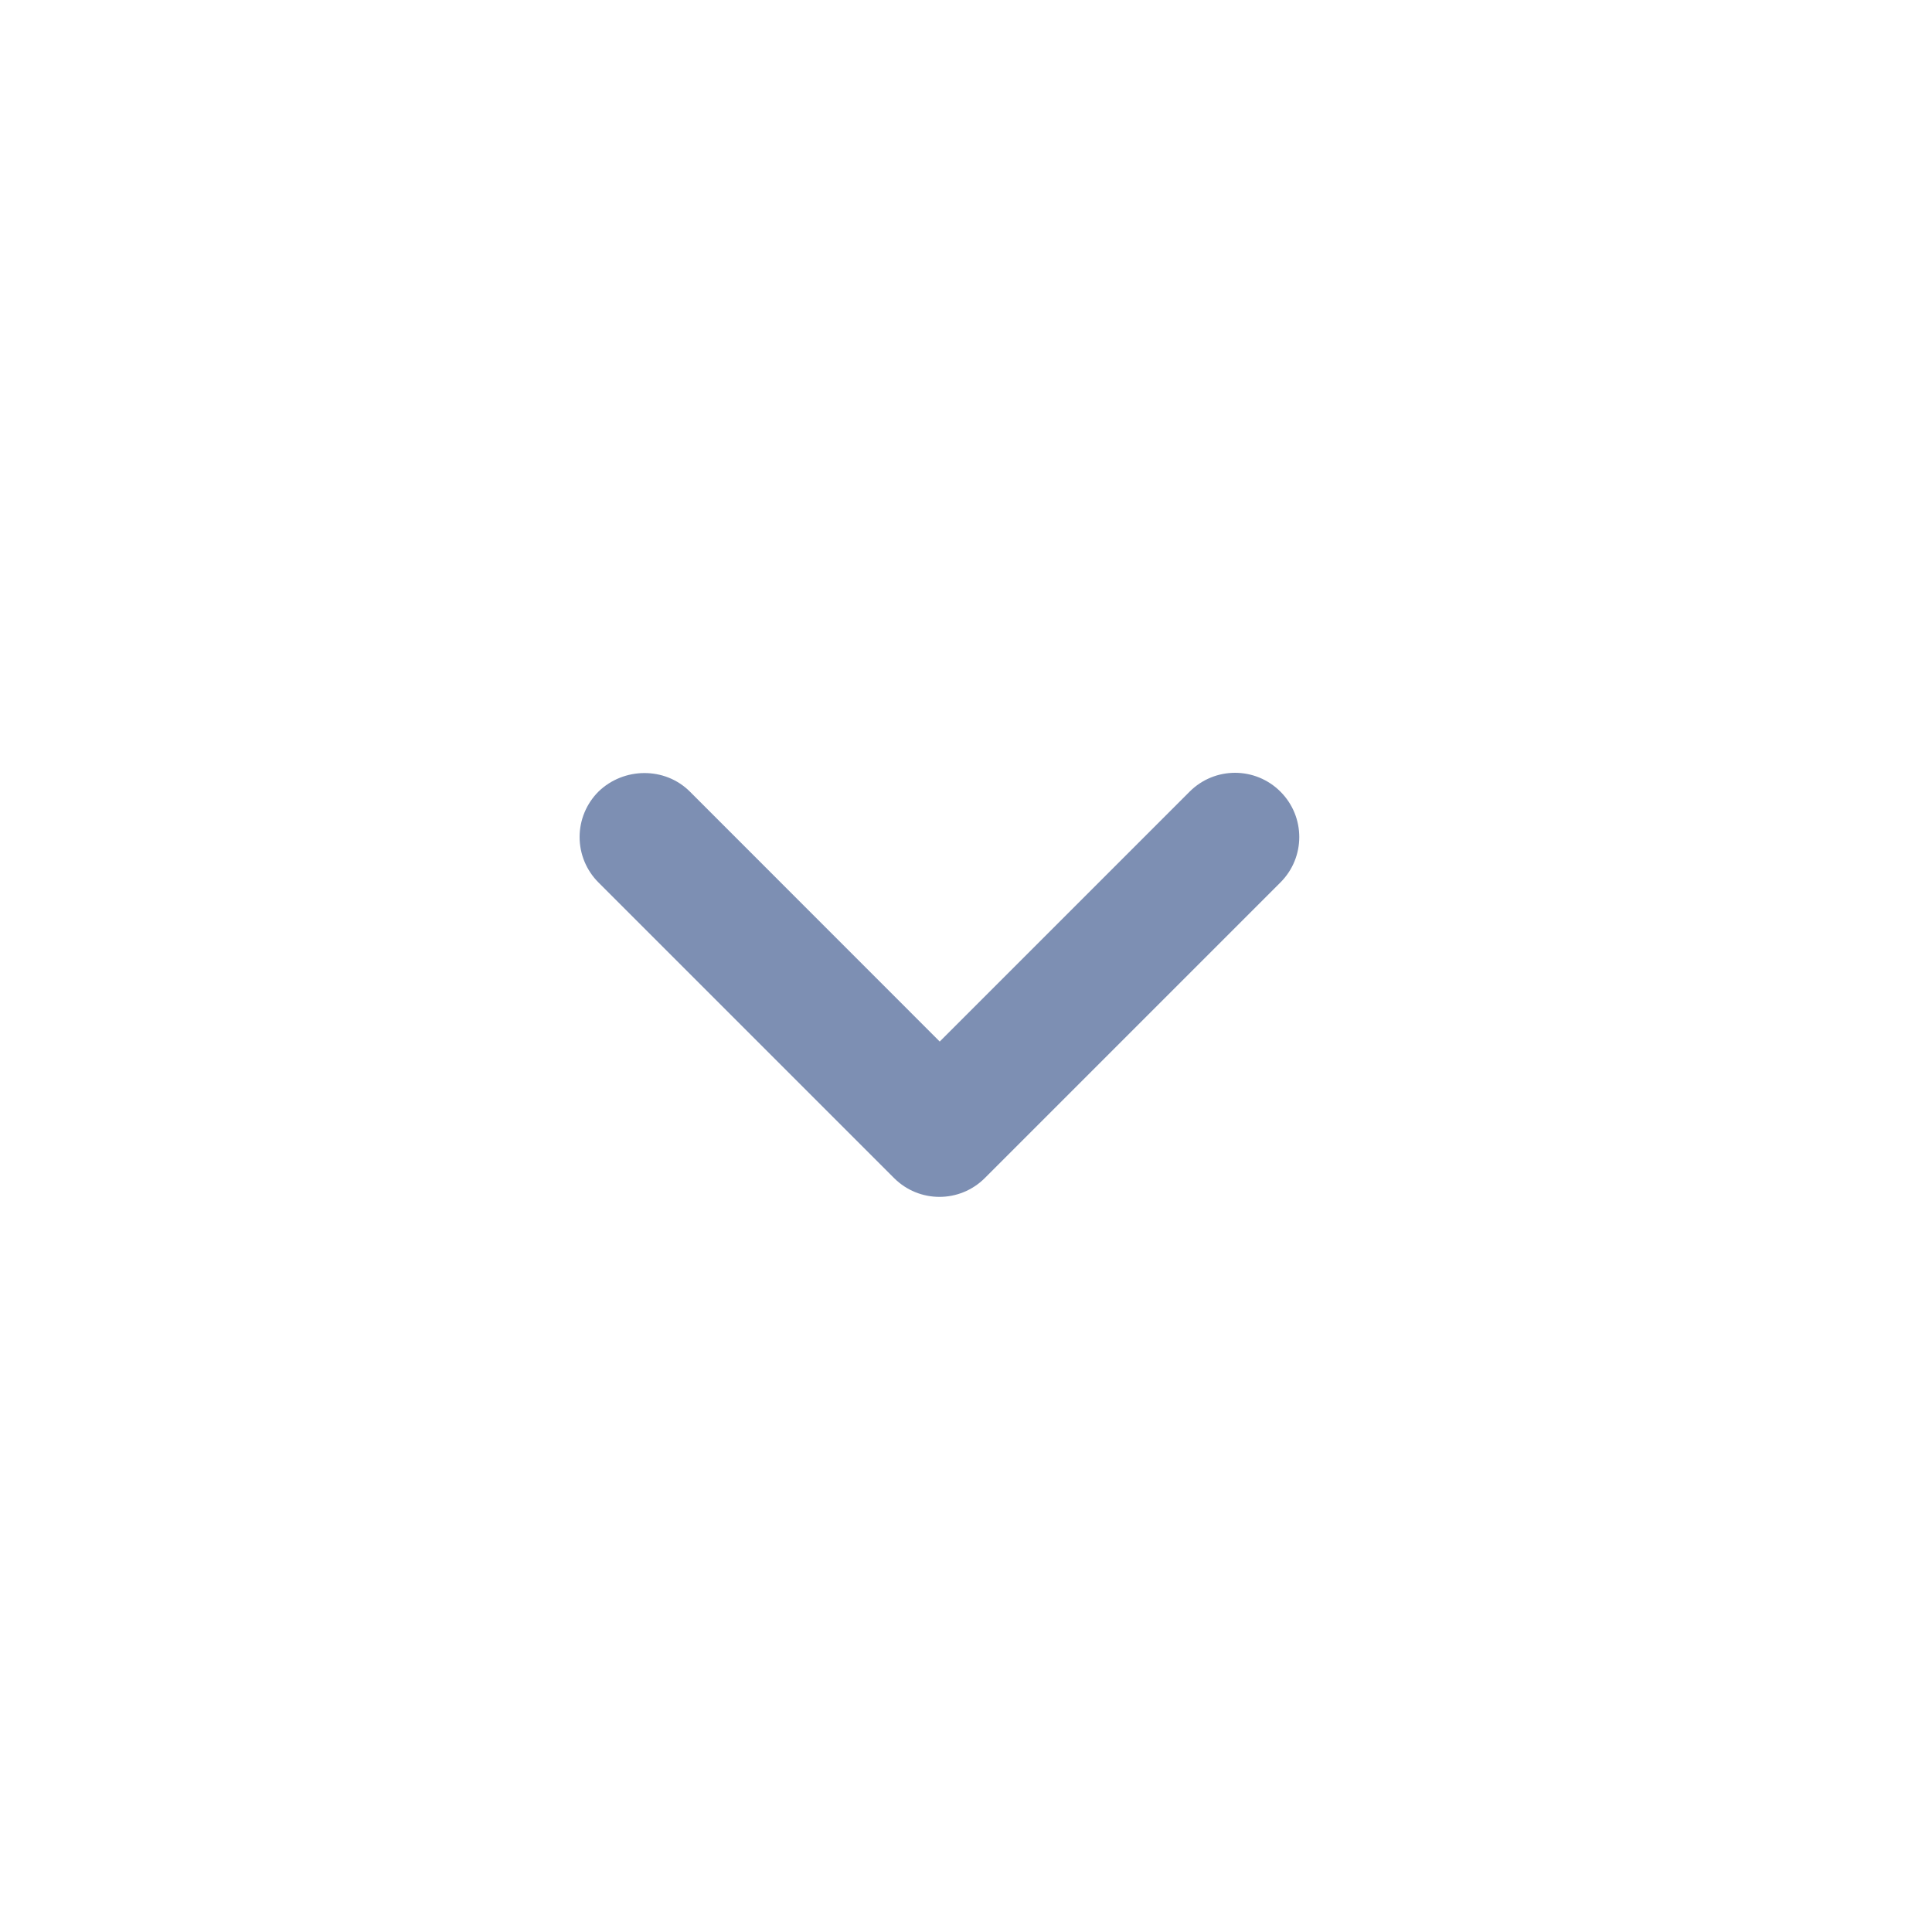 <svg width="20" height="20" viewBox="0 0 20 20" fill="none" xmlns="http://www.w3.org/2000/svg">
<path fill-rule="evenodd" clip-rule="evenodd" d="M7.142 8.195L9.728 10.782L12.315 8.195C12.575 7.935 12.995 7.935 13.255 8.195C13.515 8.455 13.515 8.875 13.255 9.135L10.195 12.195C9.935 12.455 9.515 12.455 9.255 12.195L6.195 9.135C6.07 9.01 6 8.841 6 8.665C6 8.489 6.07 8.32 6.195 8.195C6.455 7.942 6.882 7.935 7.142 8.195Z" fill="#7D8FB3"/>
</svg>
